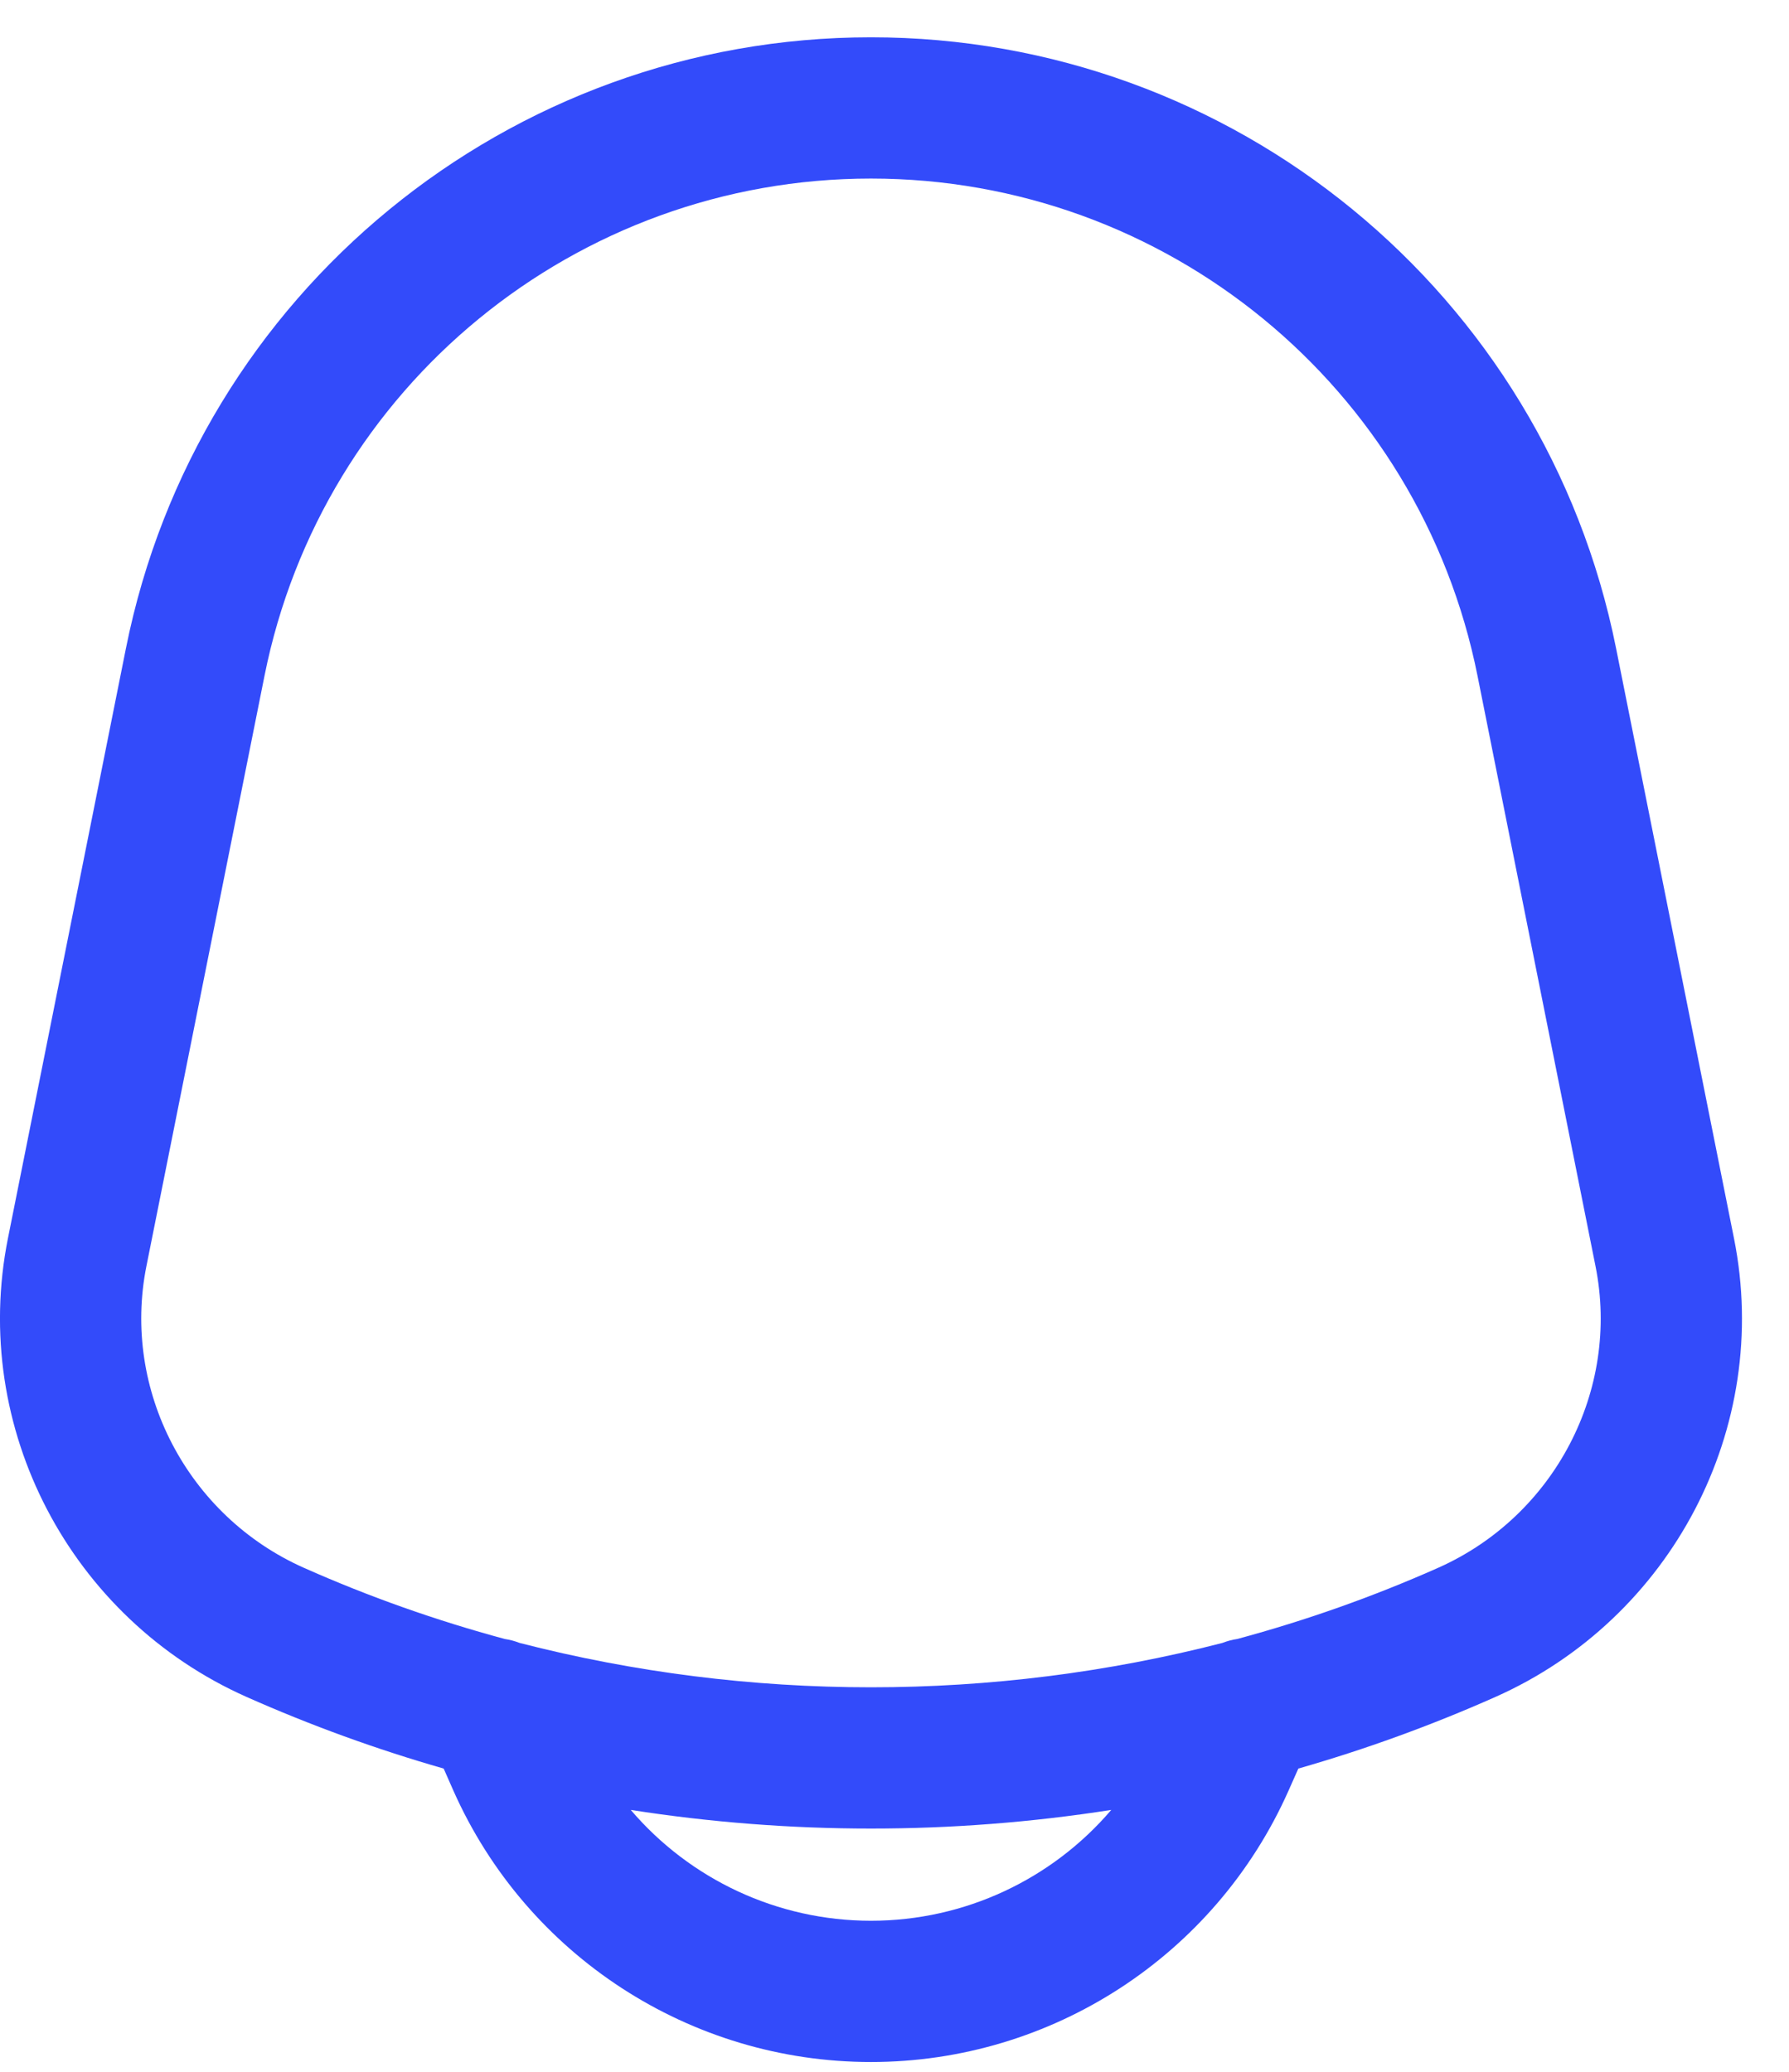 <svg width="19" height="22" viewBox="0 0 19 22" fill="none" xmlns="http://www.w3.org/2000/svg">
<path fill-rule="evenodd" clip-rule="evenodd" d="M9.25 0.396C5.404 0.396 2.093 3.111 1.338 6.882L0.084 13.151C-0.318 15.165 0.751 17.189 2.618 18.019C3.3 18.322 4 18.576 4.712 18.78L4.815 19.014C5.594 20.767 7.332 21.896 9.25 21.896C11.168 21.896 12.906 20.767 13.685 19.014L13.789 18.78C14.501 18.576 15.201 18.322 15.883 18.019C17.75 17.189 18.819 15.165 18.416 13.151L17.163 6.882C16.408 3.111 13.097 0.396 9.25 0.396ZM13.14 17.404C13.086 17.412 13.033 17.426 12.982 17.446C10.541 18.074 7.959 18.074 5.519 17.446C5.468 17.426 5.415 17.412 5.361 17.404C4.634 17.208 3.92 16.956 3.227 16.648C1.992 16.099 1.292 14.761 1.555 13.445L2.809 7.177C3.423 4.106 6.119 1.896 9.25 1.896C12.382 1.896 15.078 4.106 15.692 7.177L16.945 13.445C17.209 14.761 16.509 16.099 15.274 16.648C14.581 16.956 13.867 17.208 13.14 17.404ZM6.699 19.219C8.388 19.483 10.113 19.483 11.802 19.219C11.175 19.954 10.248 20.396 9.25 20.396C8.253 20.396 7.326 19.954 6.699 19.219Z" fill="#334BFA"/>
</svg>
